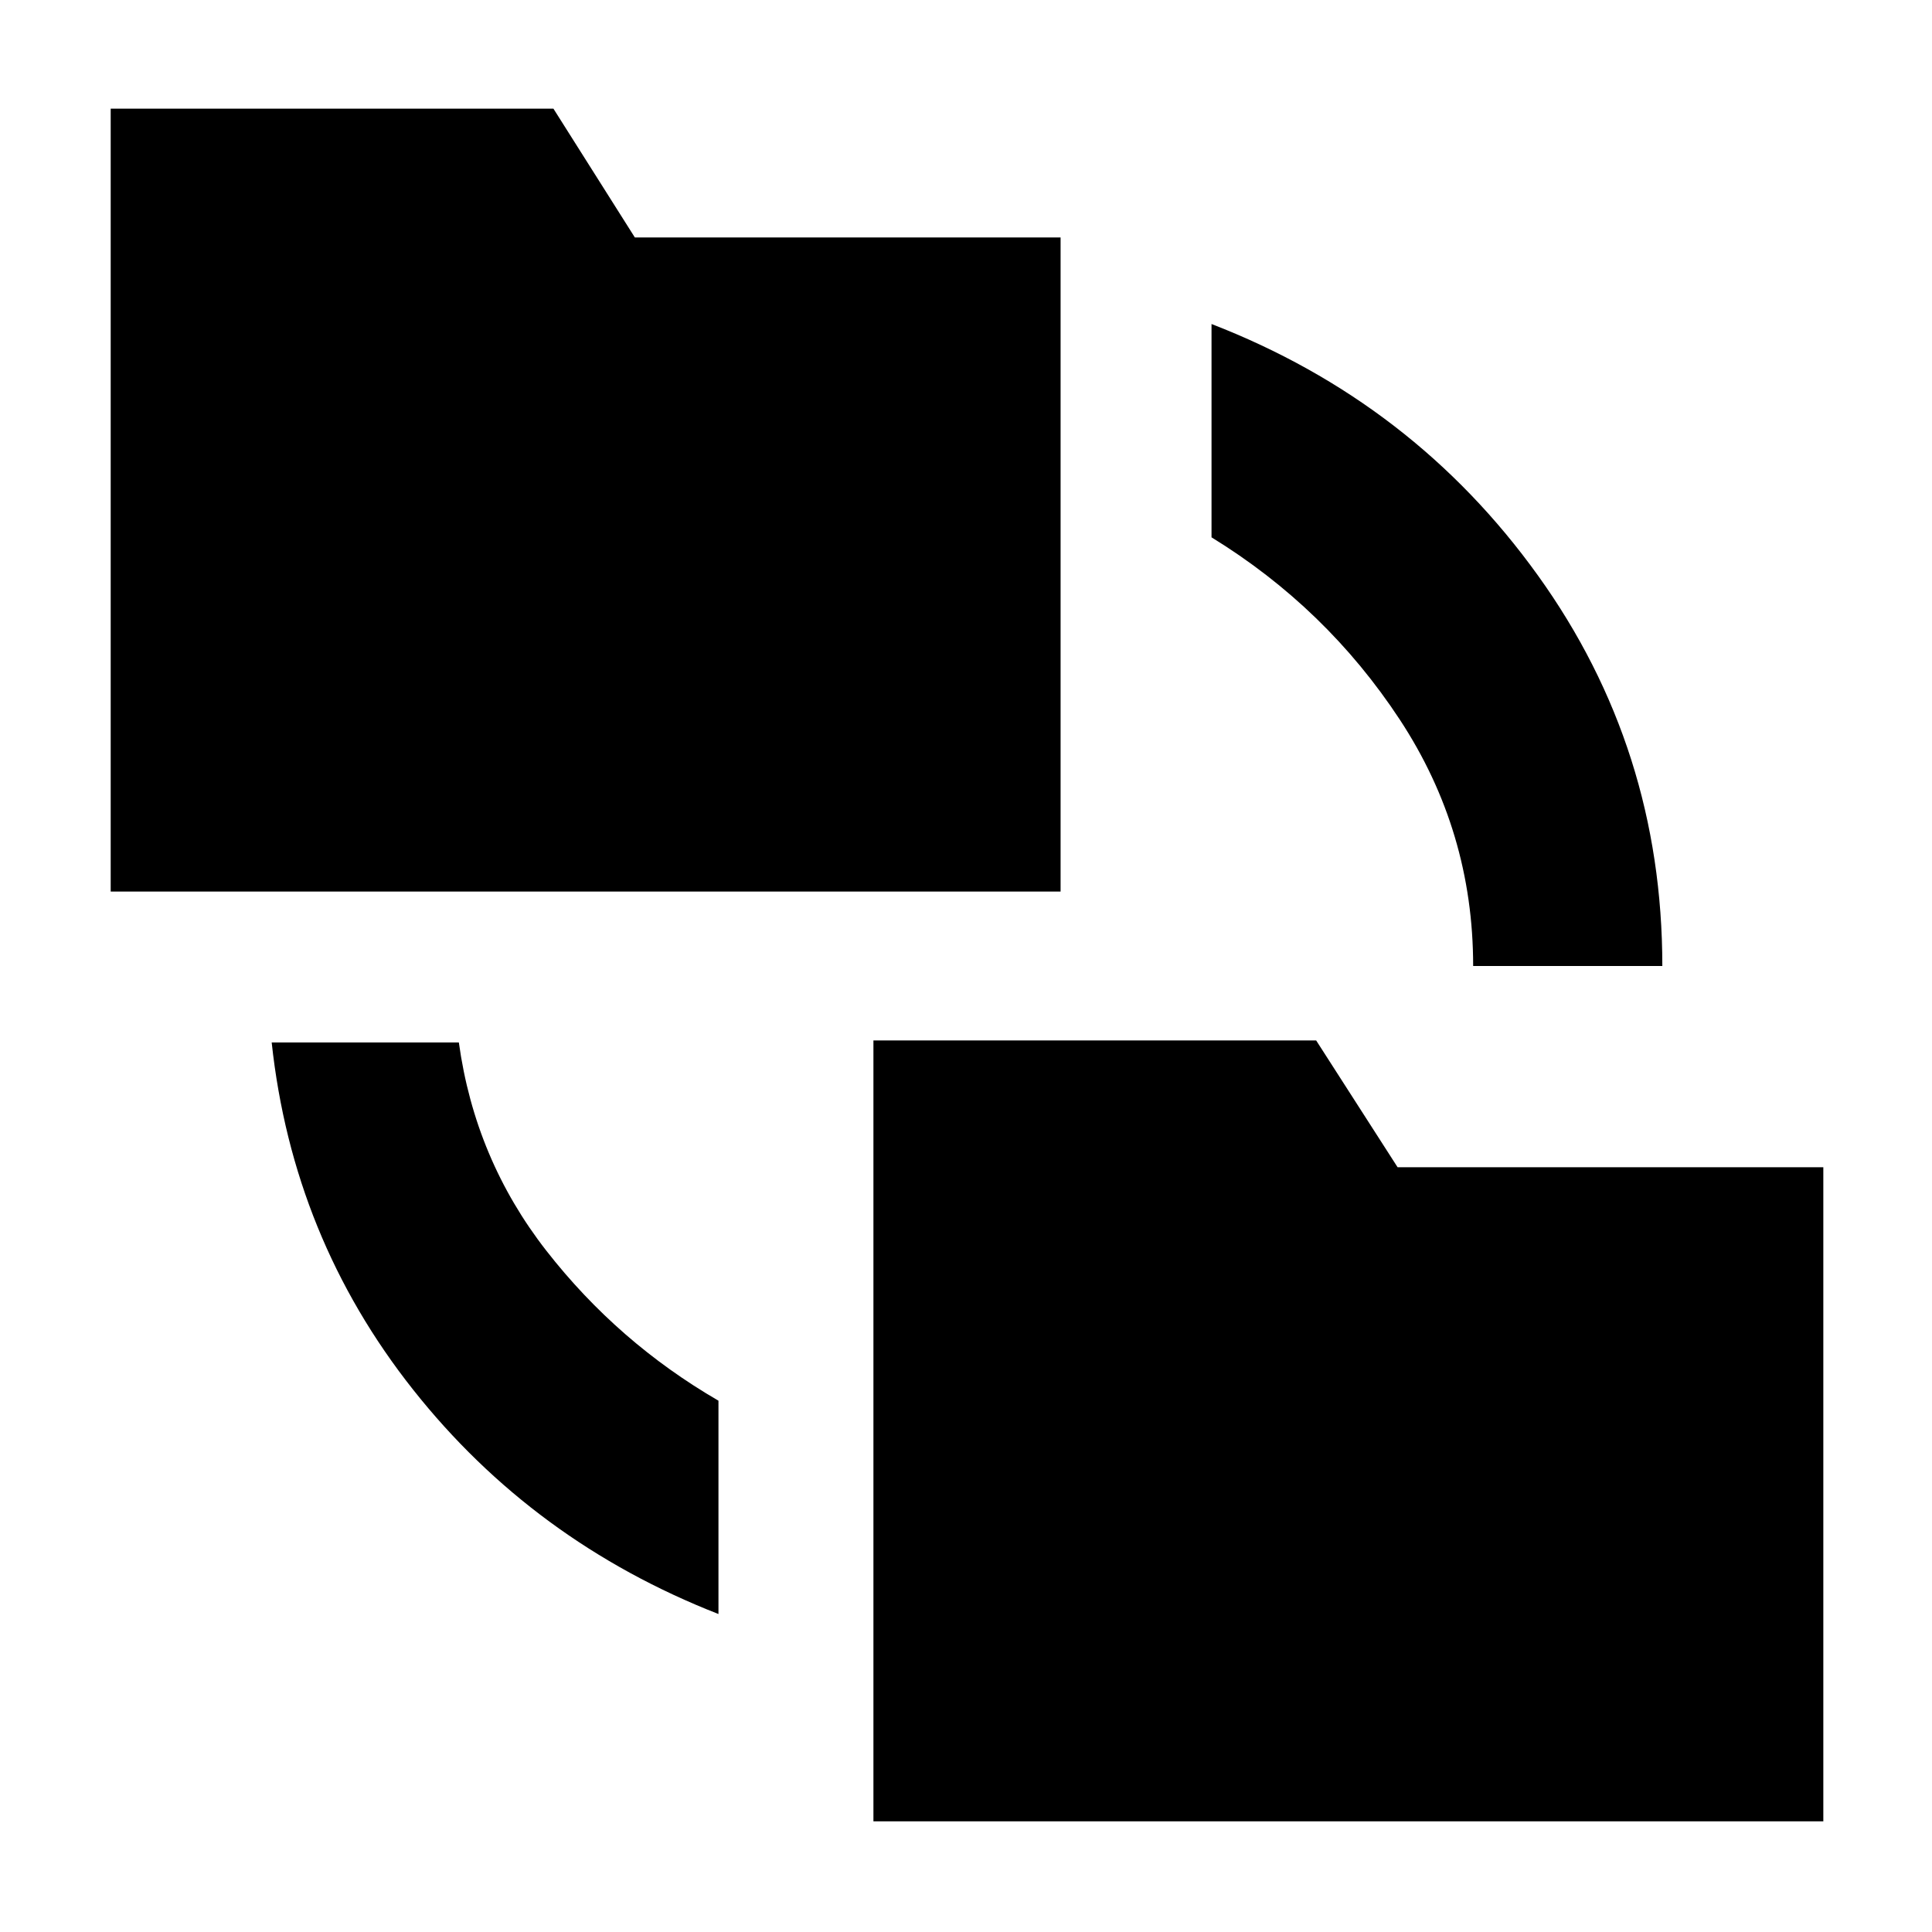 <svg xmlns="http://www.w3.org/2000/svg" width="48" height="48" viewBox="0 -960 960 960"><path d="M357-158q-92-36-151.78-111.55Q145.43-345.11 135-442h93q8 58 43.5 103.5T357-264v106Zm77 103v-388h220l40.46 63H906v325H434ZM55-517v-389h220l40.46 64H527v325H55Zm677 37q0-67-36.5-122.5T602-693v-106q100.36 38.87 162.18 124.93Q826-588.02 826-480h-94Z"/></svg>